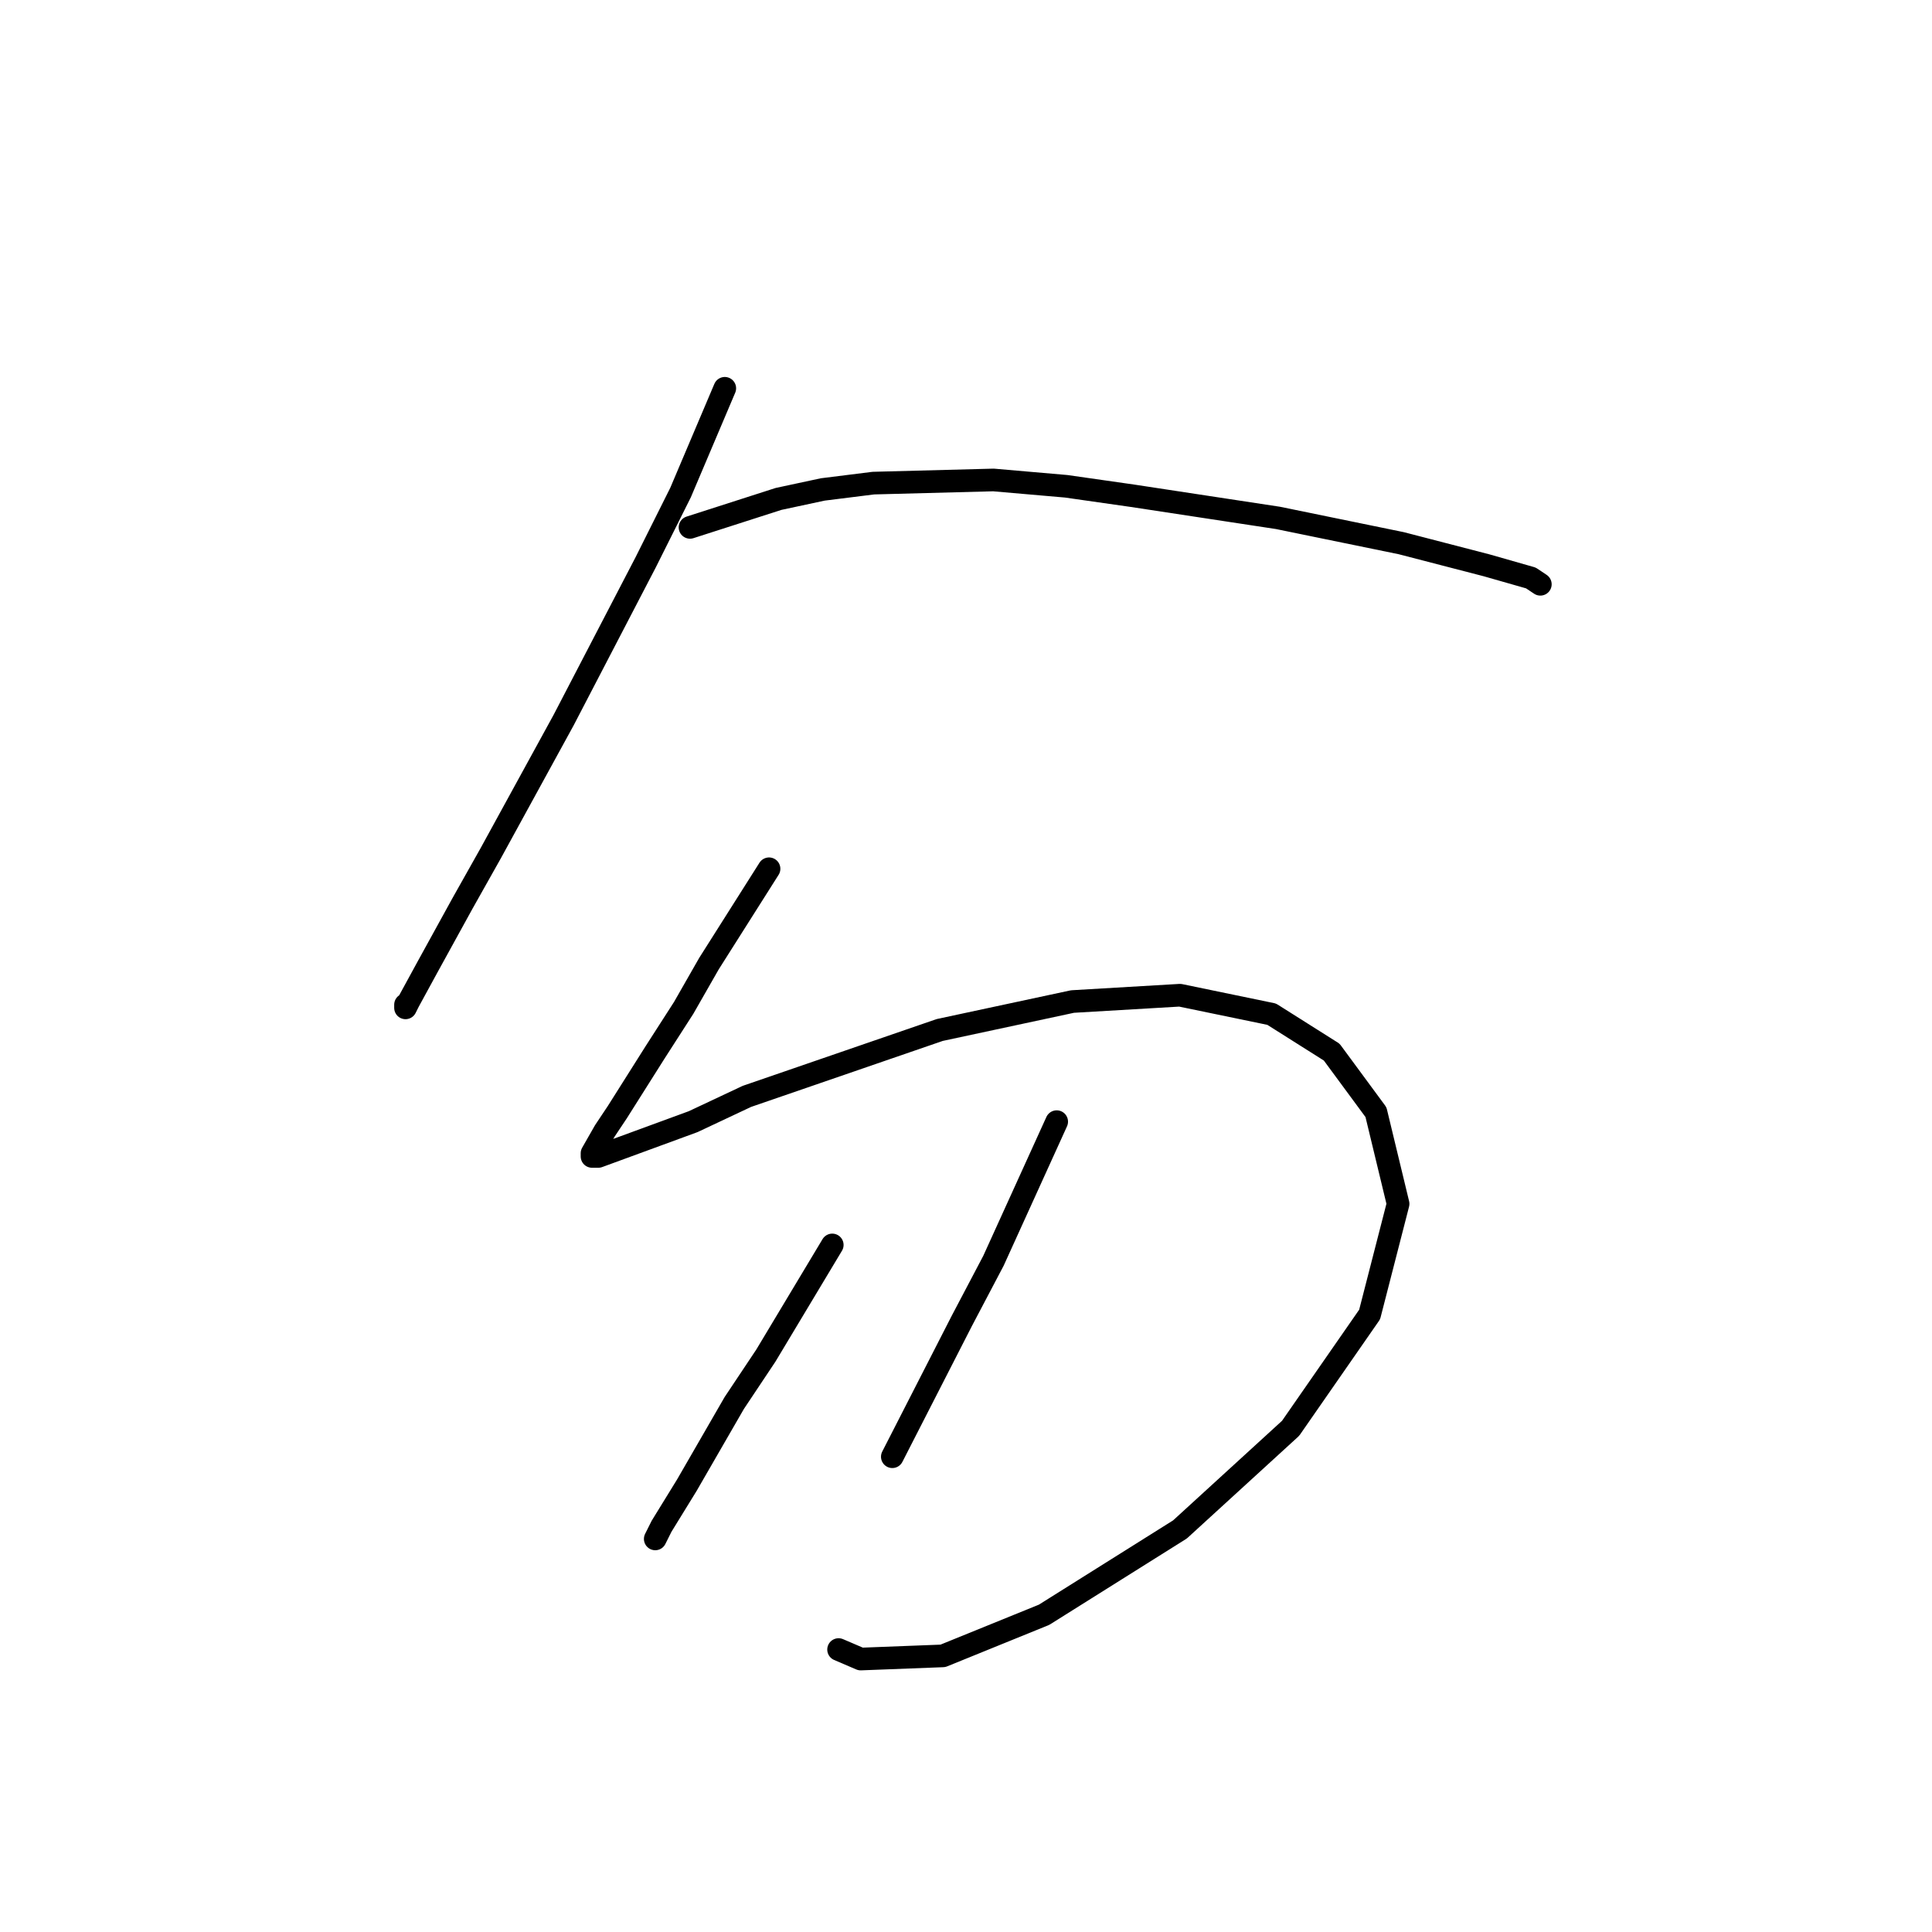 <?xml version="1.0" standalone="no"?>
    <svg width="256" height="256" xmlns="http://www.w3.org/2000/svg" version="1.1">
    <polyline stroke="black" stroke-width="3" stroke-linecap="round" fill="transparent" stroke-linejoin="round" points="96.038 51.451 90.174 65.273 85.566 74.488 74.676 95.431 65.042 113.023 61.273 119.724 56.665 128.102 54.152 132.709 53.733 133.547 53.733 133.128 53.733 133.128 " />
        <polyline stroke="black" stroke-width="3" stroke-linecap="round" fill="transparent" stroke-linejoin="round" points="91.43 69.88 103.158 66.111 109.022 64.854 115.724 64.016 131.64 63.598 141.274 64.435 150.07 65.692 169.338 68.624 185.673 71.975 196.982 74.907 202.846 76.582 204.103 77.42 204.103 77.42 " />
        <polyline stroke="black" stroke-width="3" stroke-linecap="round" fill="transparent" stroke-linejoin="round" points="101.902 115.117 93.943 127.683 90.592 133.547 86.823 139.411 81.796 147.369 80.121 149.882 78.446 152.814 78.446 153.233 79.283 153.233 91.849 148.625 98.97 145.275 124.52 136.479 142.112 132.709 156.353 131.871 168.5 134.384 176.458 139.411 182.322 147.369 185.254 159.516 181.484 174.176 171.013 189.255 156.353 202.658 138.342 213.967 124.939 219.412 114.048 219.831 111.116 218.574 111.116 218.574 " />
        <polyline stroke="black" stroke-width="3" stroke-linecap="round" fill="transparent" stroke-linejoin="round" points="110.279 164.961 101.483 179.621 97.294 185.904 91.011 196.794 87.66 202.239 86.823 203.914 86.823 203.914 " />
        <polyline stroke="black" stroke-width="3" stroke-linecap="round" fill="transparent" stroke-linejoin="round" points="140.018 148.625 131.64 167.055 127.452 175.013 118.237 193.024 118.237 193.024 " />
        </svg>